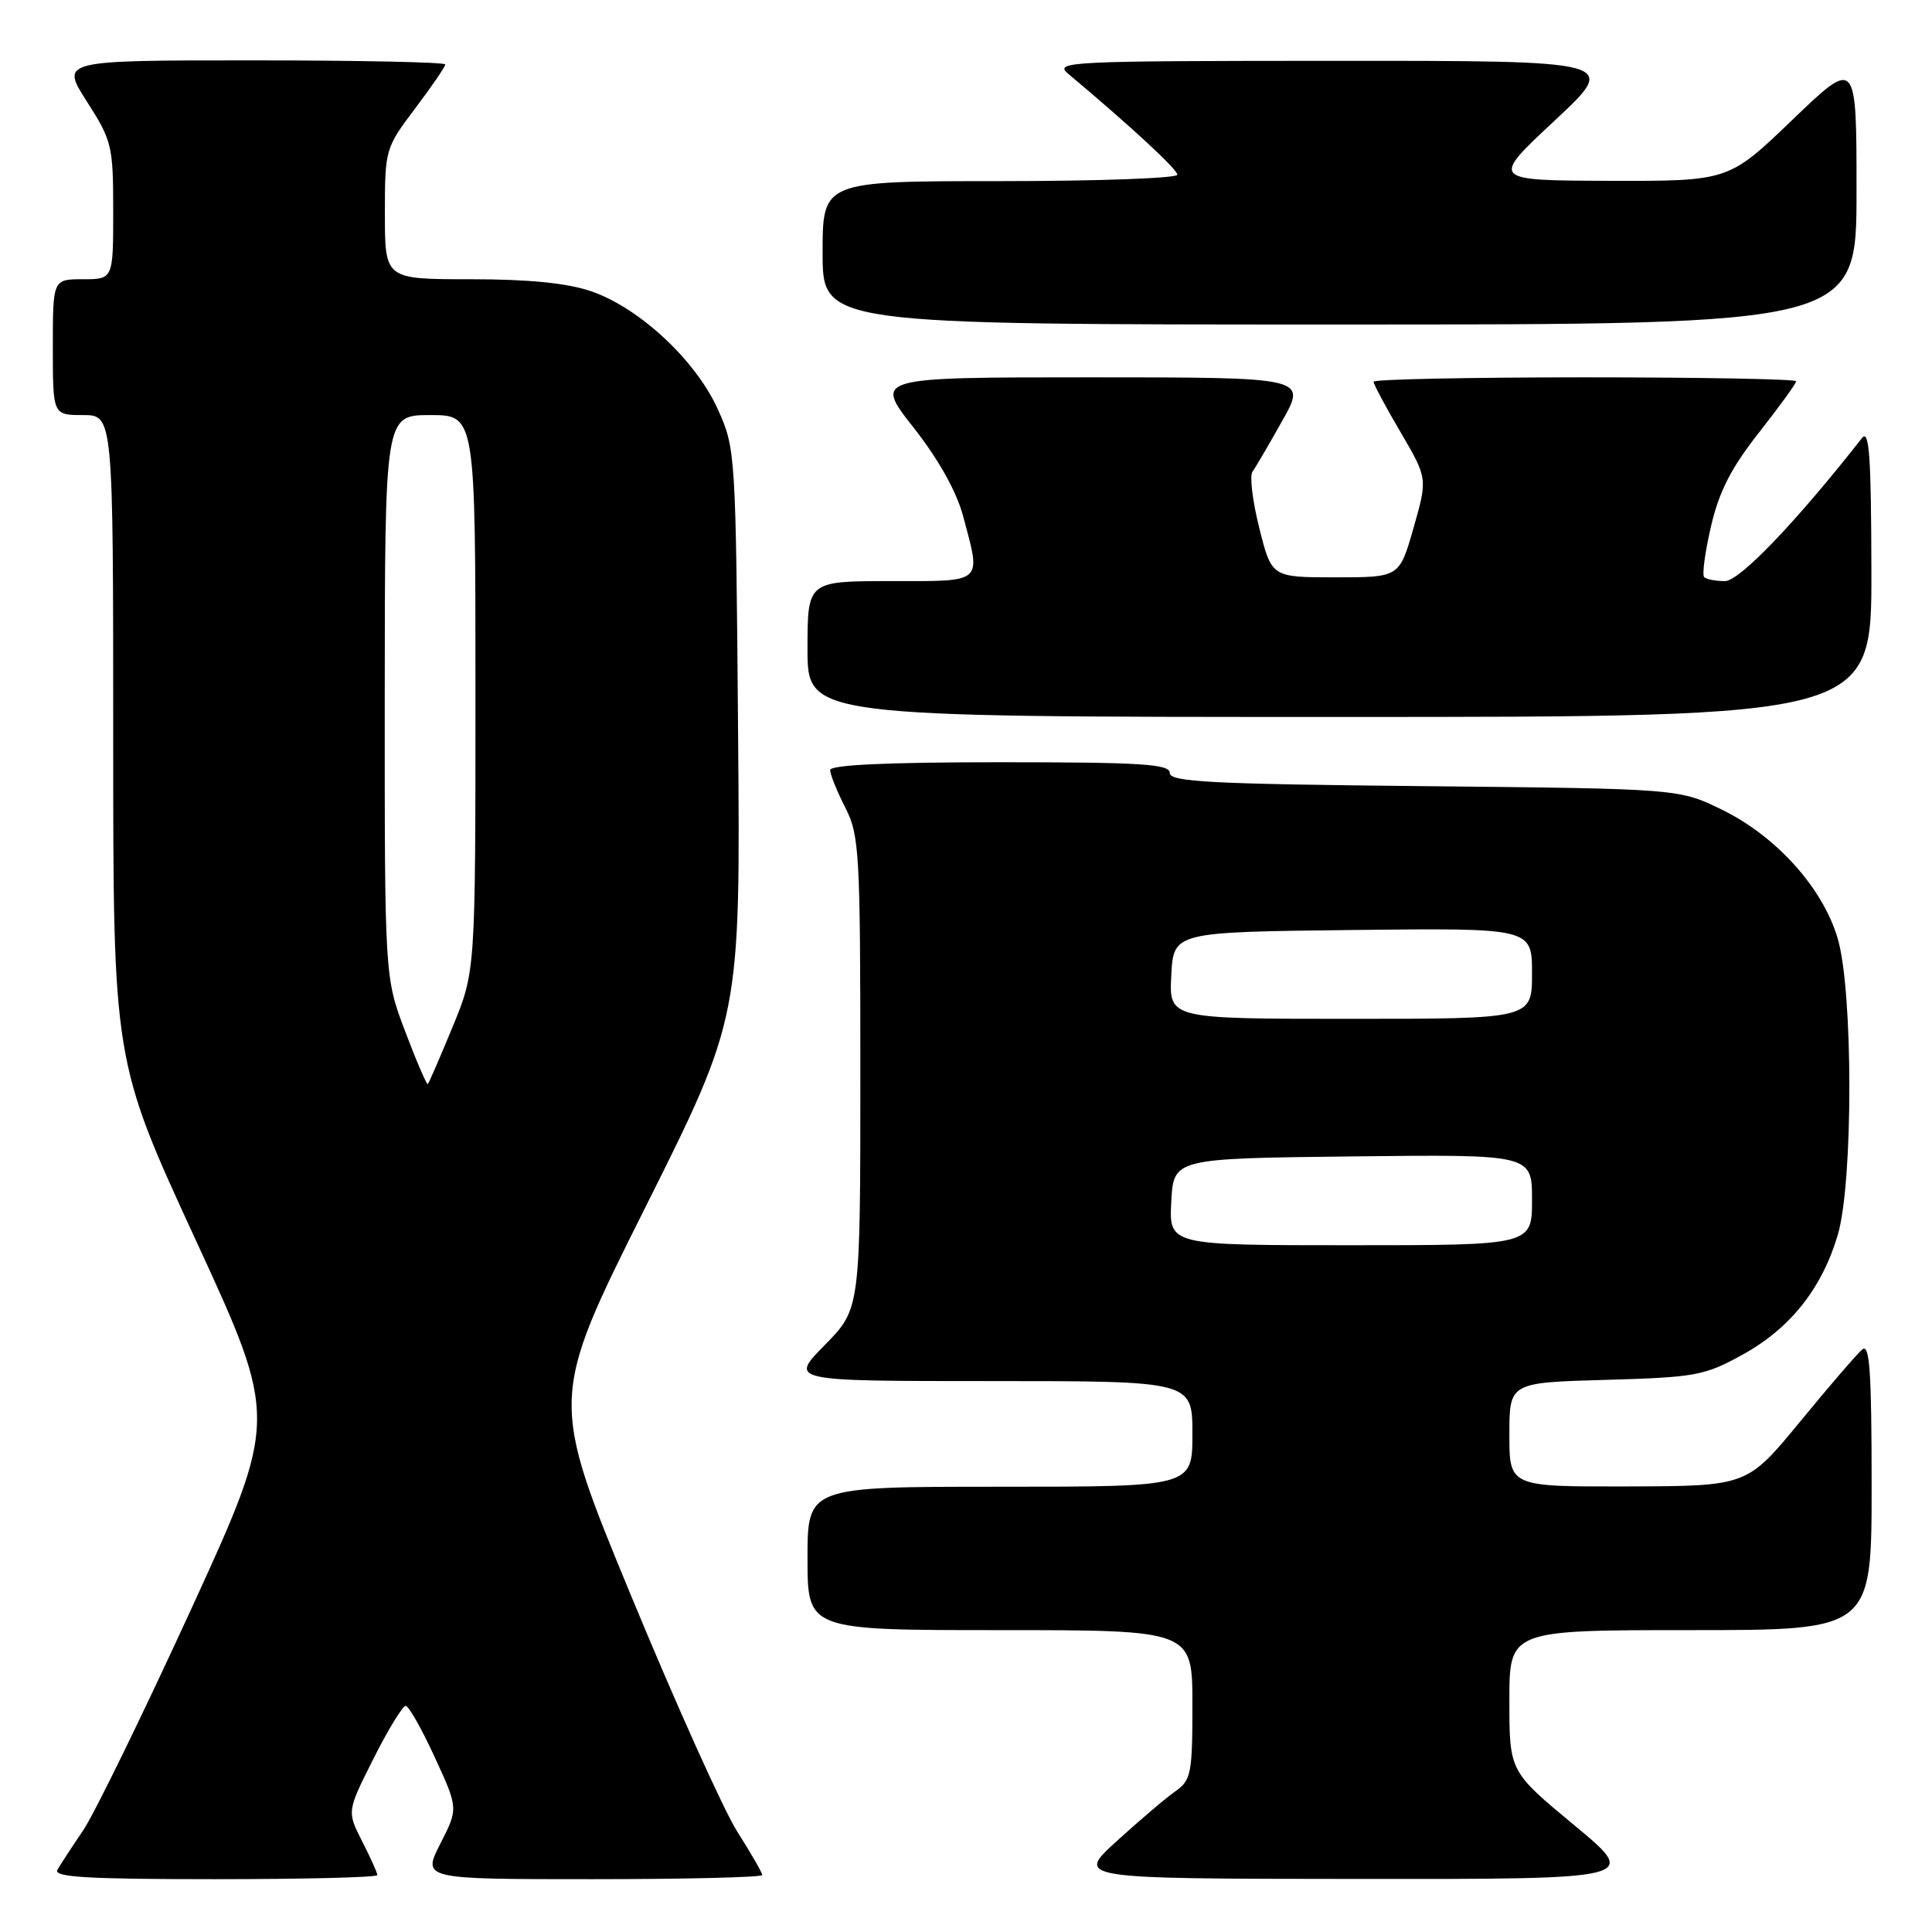 <?xml version="1.0" encoding="UTF-8" standalone="no"?>
<!DOCTYPE svg PUBLIC "-//W3C//DTD SVG 1.1//EN" "http://www.w3.org/Graphics/SVG/1.1/DTD/svg11.dtd" >
<svg xmlns="http://www.w3.org/2000/svg" xmlns:xlink="http://www.w3.org/1999/xlink" version="1.1" viewBox="0 0 256 256">
 <g >
 <path fill="currentColor"
d=" M 50.00 248.46 C 50.00 248.16 49.09 246.14 47.98 243.97 C 45.97 240.02 45.97 240.02 49.50 233.01 C 51.44 229.15 53.36 226.02 53.76 226.04 C 54.17 226.06 55.90 229.13 57.61 232.85 C 60.73 239.63 60.73 239.63 58.34 244.31 C 55.96 249.00 55.96 249.00 78.48 249.00 C 90.87 249.00 101.00 248.75 101.00 248.45 C 101.00 248.15 99.51 245.56 97.69 242.70 C 95.88 239.84 89.54 225.76 83.61 211.41 C 72.83 185.32 72.83 185.32 85.47 160.06 C 98.11 134.80 98.11 134.80 97.80 97.15 C 97.50 59.93 97.47 59.44 95.11 54.22 C 92.18 47.73 84.70 40.77 78.32 38.59 C 75.13 37.50 70.05 37.00 62.32 37.00 C 51.00 37.00 51.00 37.00 51.00 28.34 C 51.00 19.79 51.05 19.62 55.00 14.38 C 57.20 11.47 59.00 8.84 59.00 8.54 C 59.00 8.24 47.53 8.00 33.51 8.00 C 8.02 8.00 8.02 8.00 11.51 13.45 C 14.84 18.65 15.00 19.33 15.00 27.95 C 15.00 37.00 15.00 37.00 11.00 37.00 C 7.00 37.00 7.00 37.00 7.00 46.00 C 7.00 55.00 7.00 55.00 11.00 55.00 C 15.00 55.00 15.00 55.00 15.00 97.80 C 15.00 140.60 15.00 140.60 25.94 164.32 C 36.87 188.03 36.87 188.03 25.31 213.27 C 18.94 227.14 12.52 240.30 11.04 242.50 C 9.55 244.70 8.01 247.06 7.61 247.75 C 7.04 248.73 11.47 249.00 28.44 249.00 C 40.30 249.00 50.00 248.76 50.00 248.46 Z  M 208.61 241.86 C 200.00 234.72 200.00 234.72 200.00 225.36 C 200.00 216.00 200.00 216.00 224.00 216.00 C 248.00 216.00 248.00 216.00 248.00 196.88 C 248.00 181.68 247.74 177.97 246.75 178.82 C 246.06 179.40 242.35 183.71 238.50 188.40 C 231.50 196.91 231.50 196.91 215.75 196.96 C 200.00 197.00 200.00 197.00 200.00 190.10 C 200.00 183.20 200.00 183.20 212.75 182.84 C 224.69 182.50 225.84 182.29 230.92 179.49 C 237.21 176.02 241.40 170.75 243.51 163.65 C 245.57 156.73 245.56 131.26 243.50 124.33 C 241.52 117.65 235.39 110.83 228.21 107.31 C 222.50 104.51 222.50 104.51 188.75 104.17 C 160.43 103.89 155.00 103.61 155.00 102.42 C 155.00 101.24 151.26 101.00 132.50 101.00 C 117.59 101.00 110.00 101.35 110.00 102.04 C 110.00 102.61 110.90 104.84 112.00 107.00 C 113.87 110.67 114.00 112.89 114.00 142.18 C 114.00 173.43 114.00 173.43 109.29 178.22 C 104.58 183.00 104.58 183.00 131.29 183.00 C 158.00 183.00 158.00 183.00 158.00 190.00 C 158.00 197.00 158.00 197.00 132.50 197.00 C 107.00 197.00 107.00 197.00 107.00 206.50 C 107.00 216.00 107.00 216.00 132.50 216.00 C 158.00 216.00 158.00 216.00 158.00 225.88 C 158.00 235.00 157.83 235.89 155.75 237.35 C 154.51 238.21 151.03 241.18 148.00 243.93 C 142.50 248.94 142.50 248.94 179.86 248.97 C 217.22 249.00 217.22 249.00 208.61 241.86 Z  M 247.97 75.75 C 247.94 60.43 247.69 56.82 246.72 58.05 C 237.95 69.22 230.50 77.00 228.56 77.00 C 227.33 77.00 226.10 76.76 225.81 76.47 C 225.52 76.18 225.92 73.17 226.71 69.77 C 227.78 65.14 229.37 62.03 233.07 57.32 C 235.78 53.87 238.00 50.81 238.00 50.52 C 238.00 50.23 225.40 50.00 210.00 50.00 C 194.60 50.00 182.00 50.26 182.00 50.58 C 182.00 50.90 183.61 53.92 185.59 57.28 C 189.17 63.40 189.17 63.40 187.30 69.95 C 185.43 76.50 185.43 76.50 176.96 76.50 C 168.50 76.50 168.50 76.50 166.87 70.00 C 165.97 66.42 165.56 63.05 165.96 62.50 C 166.36 61.95 168.14 58.91 169.91 55.75 C 173.15 50.00 173.15 50.00 144.48 50.00 C 115.82 50.00 115.82 50.00 121.04 56.64 C 124.38 60.89 126.74 65.12 127.62 68.39 C 130.02 77.41 130.47 77.00 118.00 77.00 C 107.00 77.00 107.00 77.00 107.00 86.00 C 107.00 95.00 107.00 95.00 177.50 95.00 C 248.00 95.00 248.00 95.00 247.97 75.75 Z  M 246.00 25.36 C 246.00 7.72 246.00 7.72 237.52 15.86 C 229.05 24.00 229.05 24.00 213.27 23.96 C 197.50 23.91 197.50 23.91 206.00 15.98 C 214.50 8.05 214.50 8.05 177.00 8.06 C 141.43 8.07 139.61 8.16 141.55 9.78 C 149.89 16.78 156.00 22.43 156.00 23.15 C 156.00 23.62 145.43 24.00 132.50 24.00 C 109.00 24.00 109.00 24.00 109.00 33.50 C 109.00 43.00 109.00 43.00 177.50 43.00 C 246.00 43.00 246.00 43.00 246.00 25.36 Z  M 53.70 136.70 C 50.97 129.50 50.97 129.50 50.98 92.25 C 51.00 55.00 51.00 55.00 57.00 55.00 C 63.00 55.00 63.00 55.00 63.00 91.86 C 63.00 128.72 63.00 128.72 59.98 136.05 C 58.32 140.08 56.84 143.49 56.69 143.64 C 56.55 143.79 55.20 140.67 53.70 136.70 Z  M 155.20 159.25 C 155.50 153.50 155.50 153.50 179.25 153.23 C 203.00 152.96 203.00 152.96 203.00 158.98 C 203.00 165.00 203.00 165.00 178.95 165.00 C 154.90 165.00 154.90 165.00 155.20 159.25 Z  M 155.20 129.25 C 155.50 123.50 155.50 123.50 179.25 123.23 C 203.00 122.96 203.00 122.96 203.00 128.98 C 203.00 135.00 203.00 135.00 178.95 135.00 C 154.90 135.00 154.90 135.00 155.20 129.25 Z "/>
</g>
</svg>